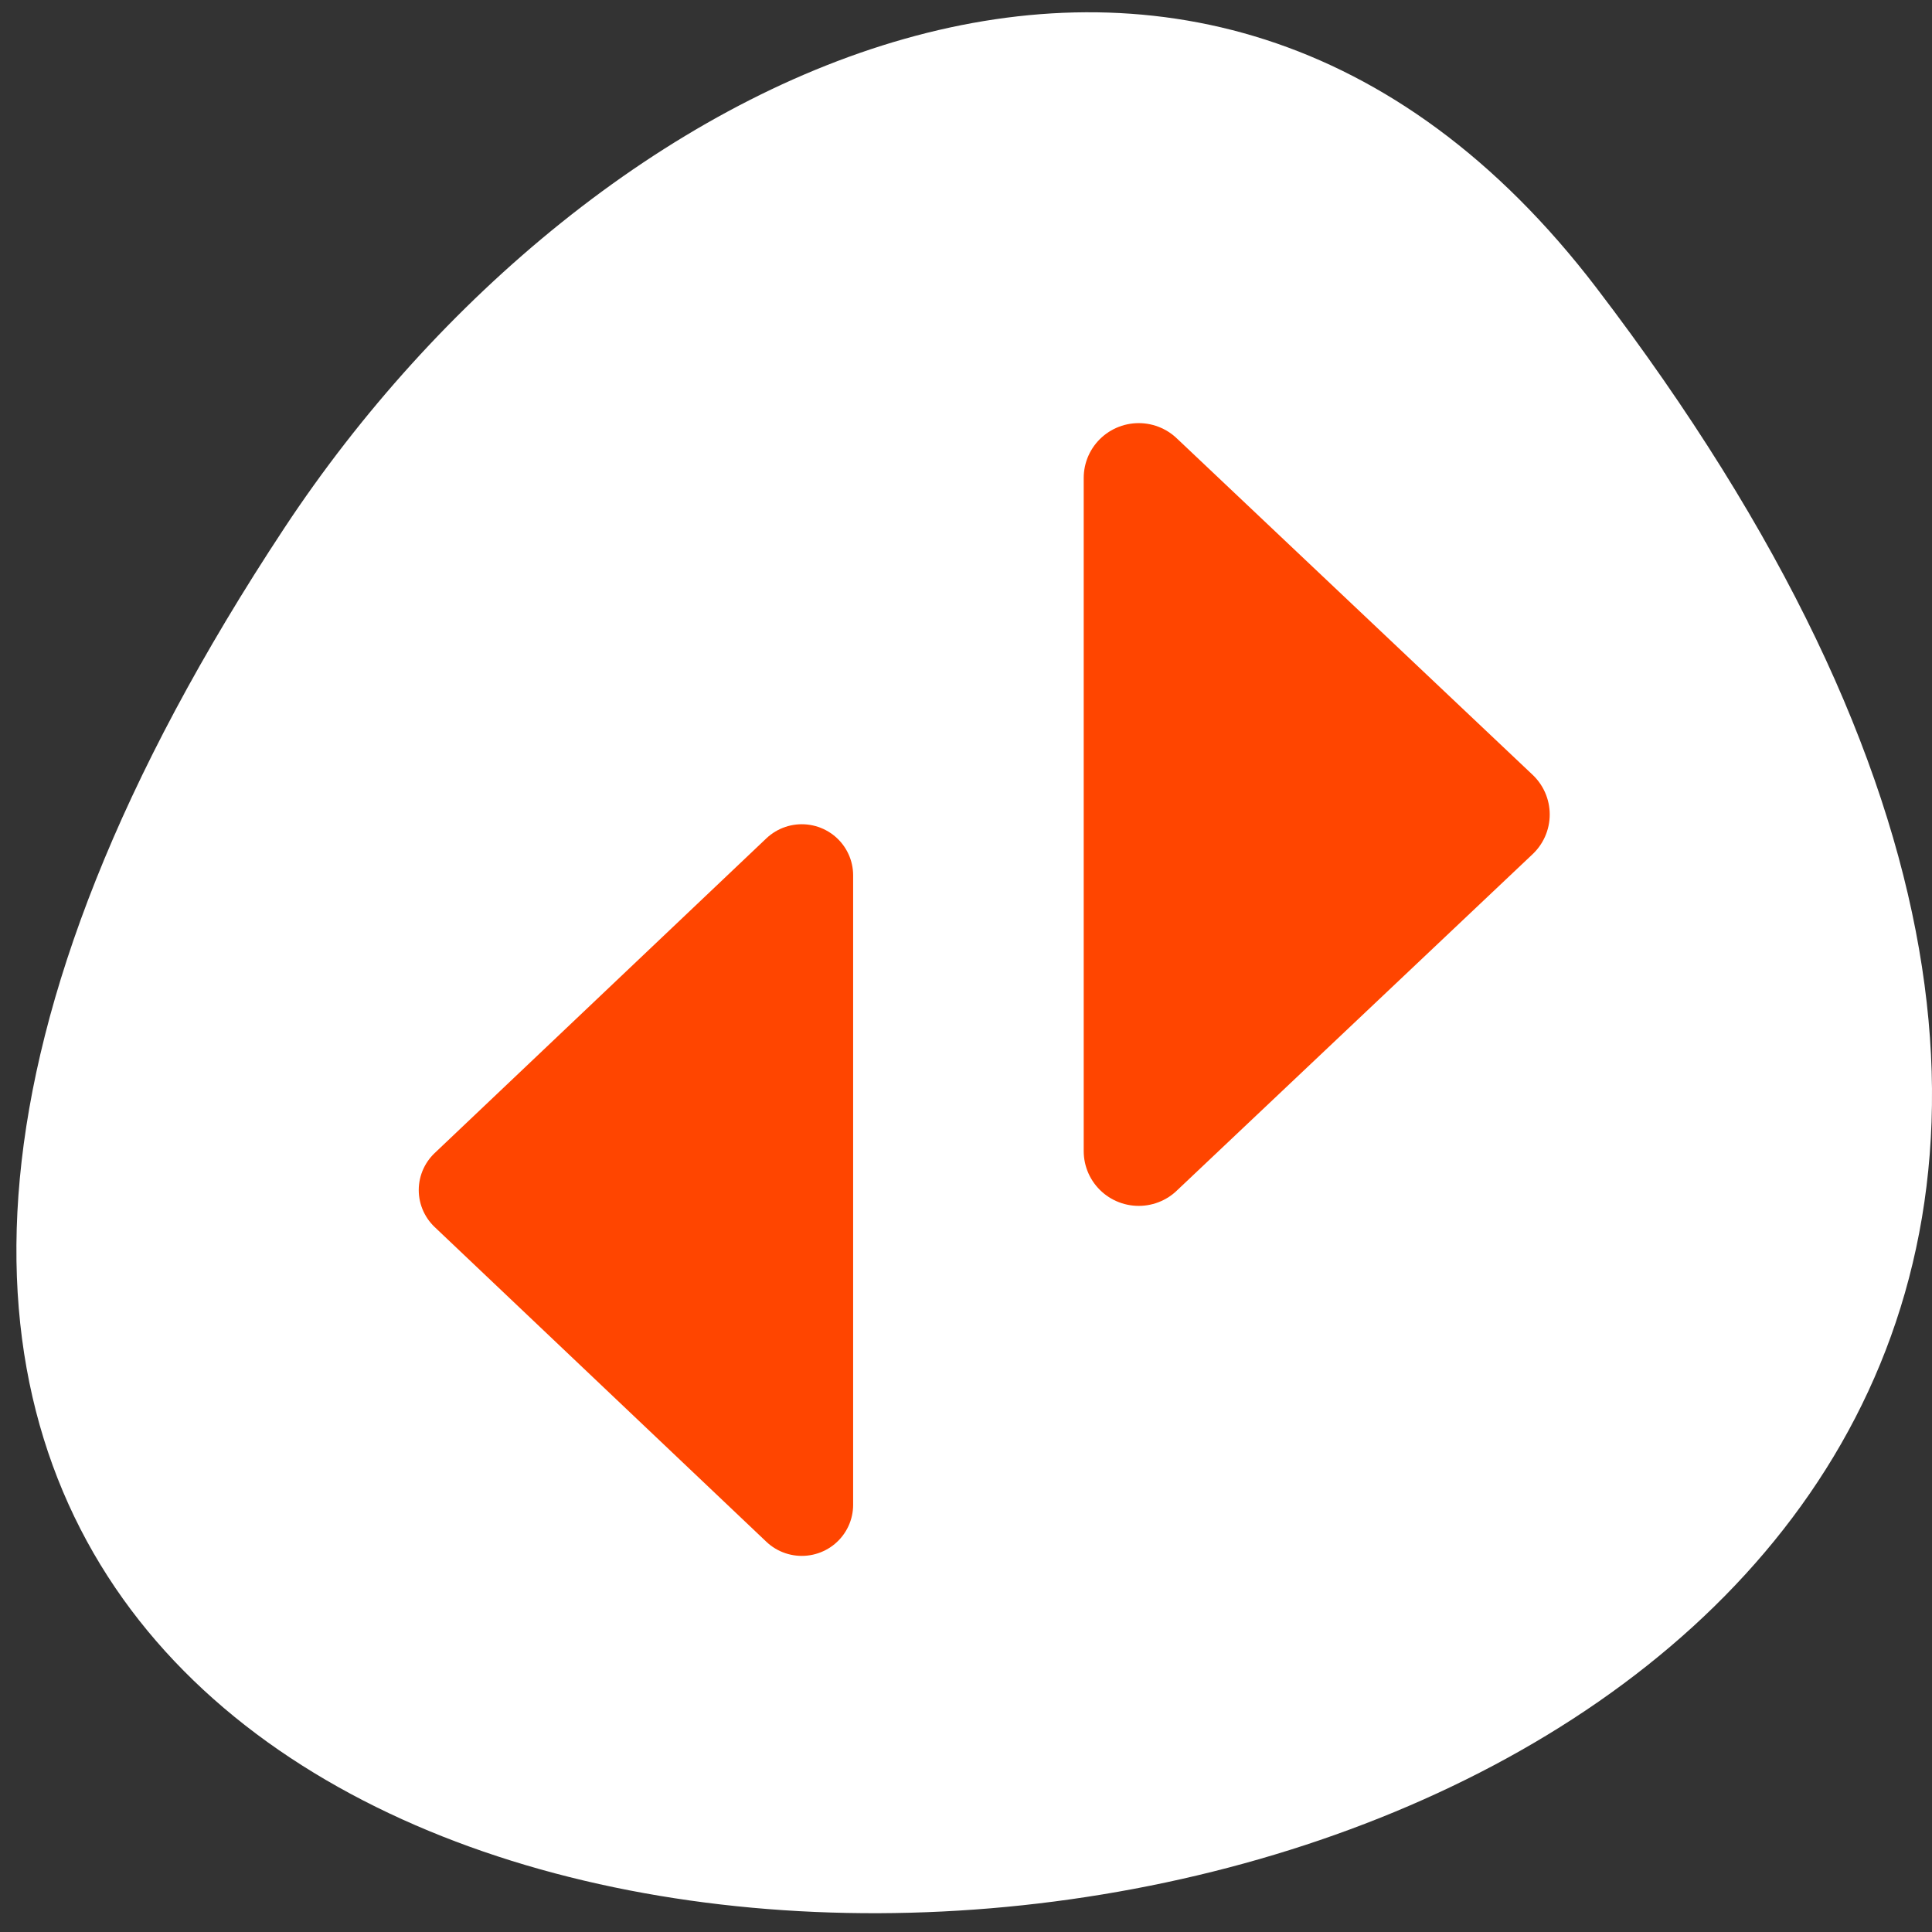 <svg xmlns="http://www.w3.org/2000/svg" viewBox="0 0 256 256"><rect x="0" y="0" width="256" height="256" fill="#333333" stroke="none"/><defs><clipPath><path transform="matrix(15.333 0 0 11.5 415 -125.5)" d="m -24 13 c 0 1.105 -0.672 2 -1.5 2 -0.828 0 -1.5 -0.895 -1.5 -2 0 -1.105 0.672 -2 1.5 -2 0.828 0 1.5 0.895 1.5 2 z"/></clipPath></defs><path d="m 211.55 38.16 c 200.11 262.09 -350.59 299.34 -173.86 31.787 40.29 -60.993 120.86 -101.21 173.86 -31.787 z" style="fill:#ffffff;color:#000"/><g transform="matrix(2.091 0 0 2.081 58.736 73.7)" style="fill:#ff4500;stroke:#ff4500;fill-rule:evenodd;stroke-linecap:round;stroke-linejoin:round"><path d="m 22.719 60.4 l -21.02 -20.04 l 21.02 -20.04 v 40.08 z" style="stroke-width:6.507"/><path d="m 44.07 37.88 l 22.559 -21.434 l -22.559 -21.434 v 42.869 z" style="stroke-width:6.972"/></g></svg>